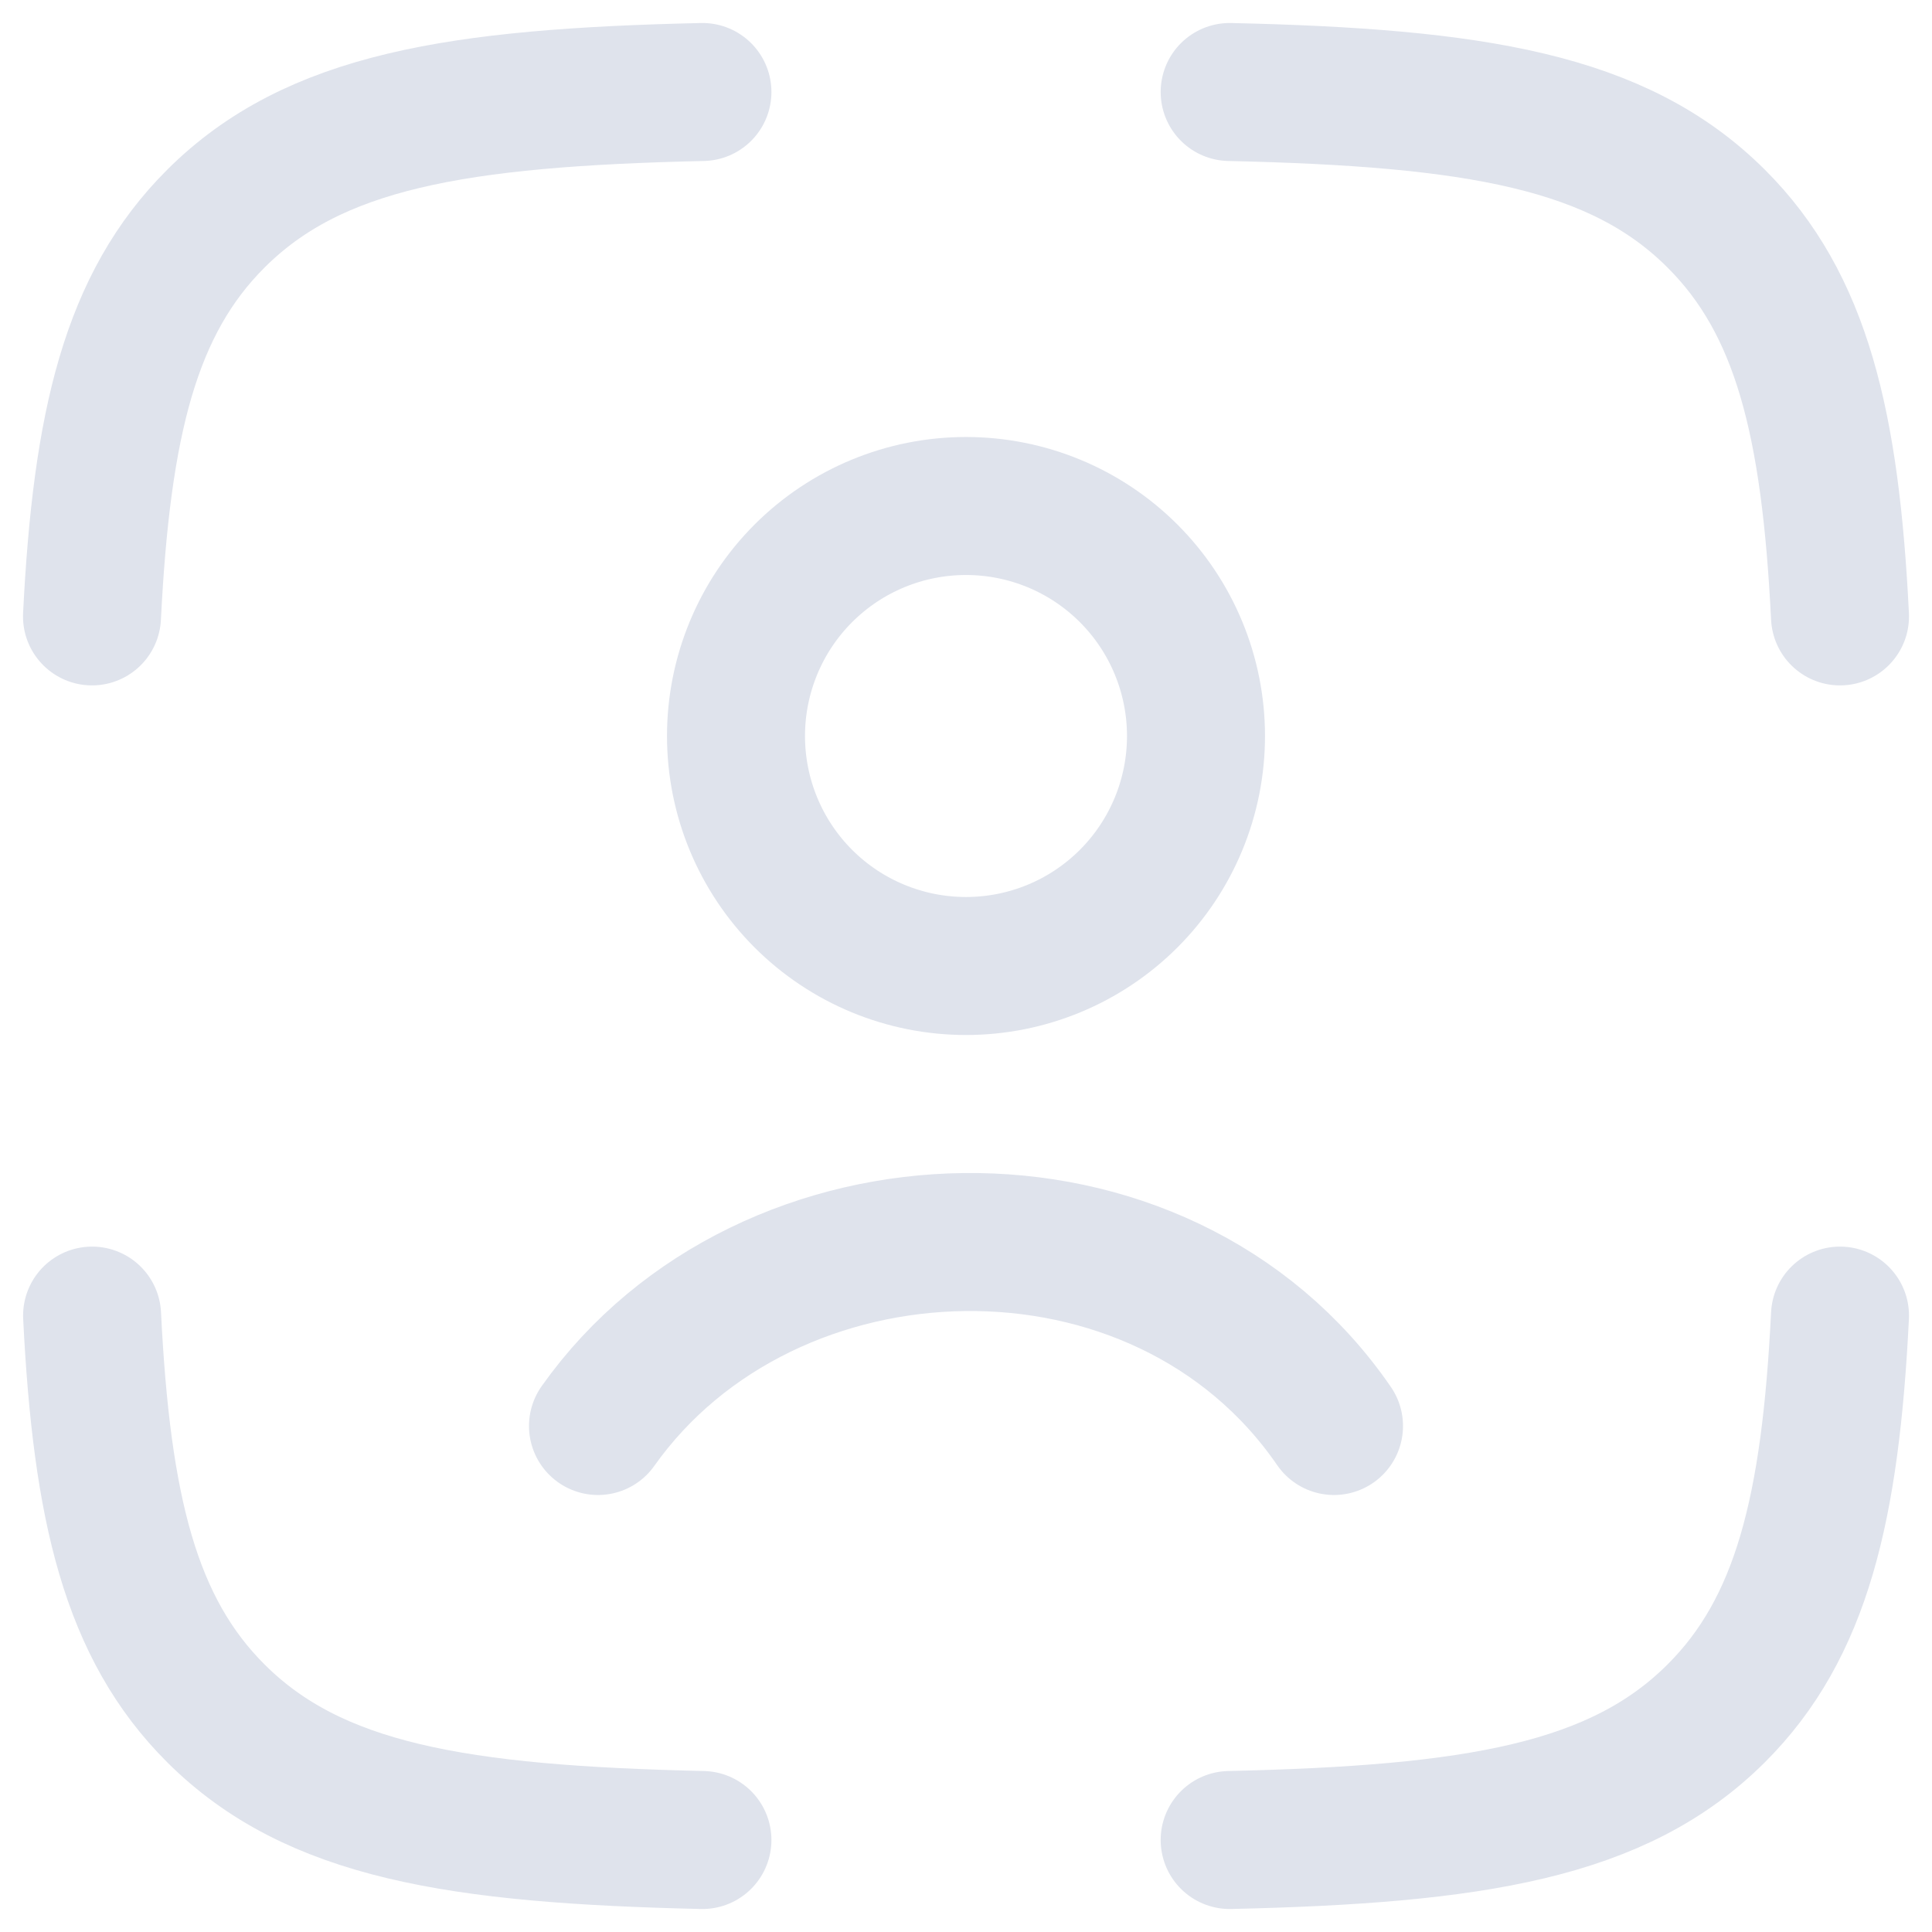<svg width="21" height="21" viewBox="0 0 21 21" fill="none" xmlns="http://www.w3.org/2000/svg">
<path id="identifica&#195;&#167;&#195;&#163;o" d="M7.635 1C4.969 1.06 3.412 1.314 2.348 2.375C1.416 3.303 1.105 4.607 1 6.7M13.366 1C16.032 1.06 17.589 1.314 18.653 2.375C19.585 3.303 19.896 4.607 20 6.7M13.366 20C16.032 19.94 17.589 19.685 18.653 18.625C19.585 17.697 19.896 16.392 20 14.3M7.635 20C4.969 19.94 3.412 19.685 2.348 18.625C1.416 17.697 1.105 16.392 1.001 14.3M6.5 15.5C8.338 12.905 12.619 12.763 14.5 15.5M13 8C13 8.663 12.737 9.299 12.268 9.768C11.799 10.237 11.163 10.5 10.5 10.5C9.837 10.5 9.201 10.237 8.732 9.768C8.263 9.299 8 8.663 8 8C8 7.337 8.263 6.701 8.732 6.232C9.201 5.763 9.837 5.5 10.5 5.5C11.163 5.5 11.799 5.763 12.268 6.232C12.737 6.701 13 7.337 13 8Z" stroke="#DFE3EC" stroke-width="1.5" stroke-linecap="round" stroke-linejoin="round"/>
</svg>
